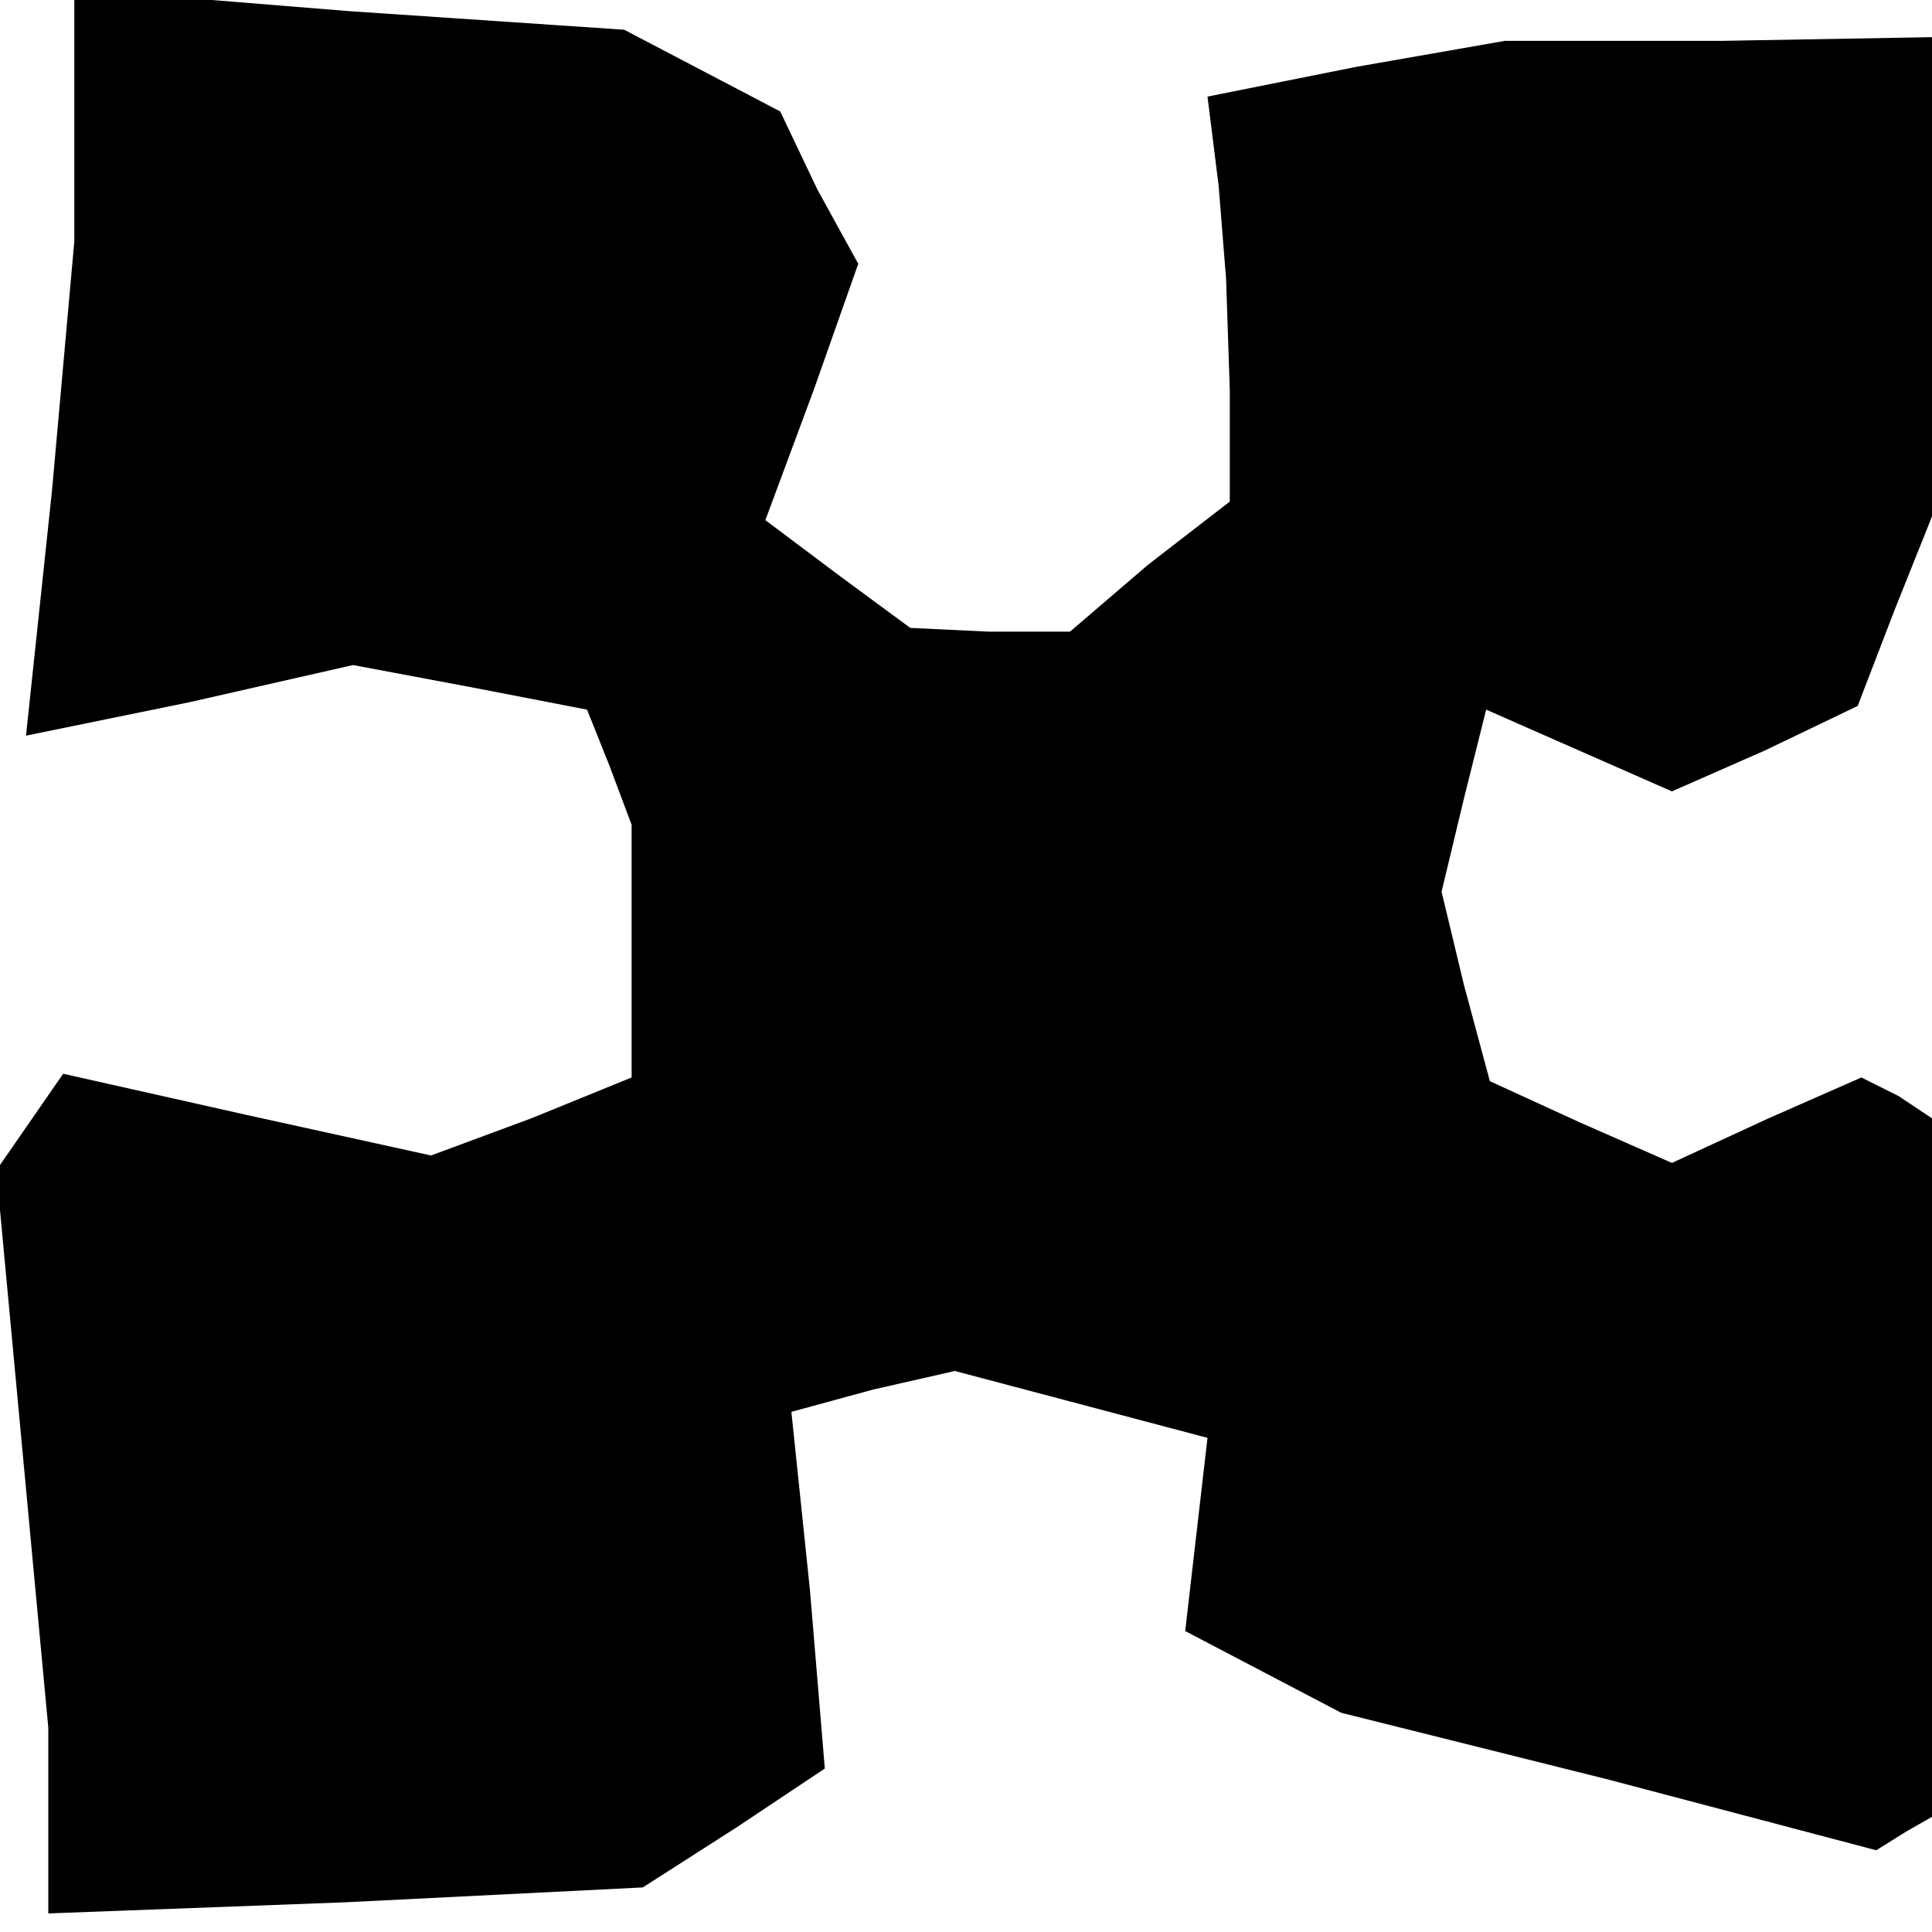 <?xml version="1.0" standalone="no"?>
<!DOCTYPE svg PUBLIC "-//W3C//DTD SVG 20010904//EN"
 "http://www.w3.org/TR/2001/REC-SVG-20010904/DTD/svg10.dtd">
<svg version="1.0" xmlns="http://www.w3.org/2000/svg"
 width="52pt" height="52pt" viewBox="0 0 52 52"
 preserveAspectRatio="xMidYMid meet">
<g transform="translate(0,52) scale(0.1,-0.1)"
fill="#000000" stroke="none">
<path d="M20 489 l0 -34 -6 -67 -7 -66 44 9 44 10 32 -6 31 -6 6 -15 6 -16 0
-34 0 -34 -27 -11 -27 -10 -50 11 -49 11 -9 -13 -9 -13 7 -75 7 -75 0 -25 0
-25 80 3 80 4 25 16 24 16 -4 48 -5 48 22 6 22 5 34 -9 34 -9 -3 -26 -3 -26
21 -11 21 -11 72 -18 72 -19 8 5 7 4 0 94 0 94 -9 6 -10 5 -25 -11 -26 -12
-25 11 -24 11 -7 26 -6 25 6 25 6 24 25 -11 25 -11 25 11 25 12 10 26 10 25 0
65 0 64 -57 -1 -58 0 -40 -7 -40 -8 3 -24 2 -25 1 -30 0 -30 -22 -17 -21 -18
-22 0 -21 1 -19 14 -20 15 13 35 12 34 -11 20 -10 21 -21 11 -21 11 -74 5 -74
6 0 -34z"/>
</g>
</svg>
